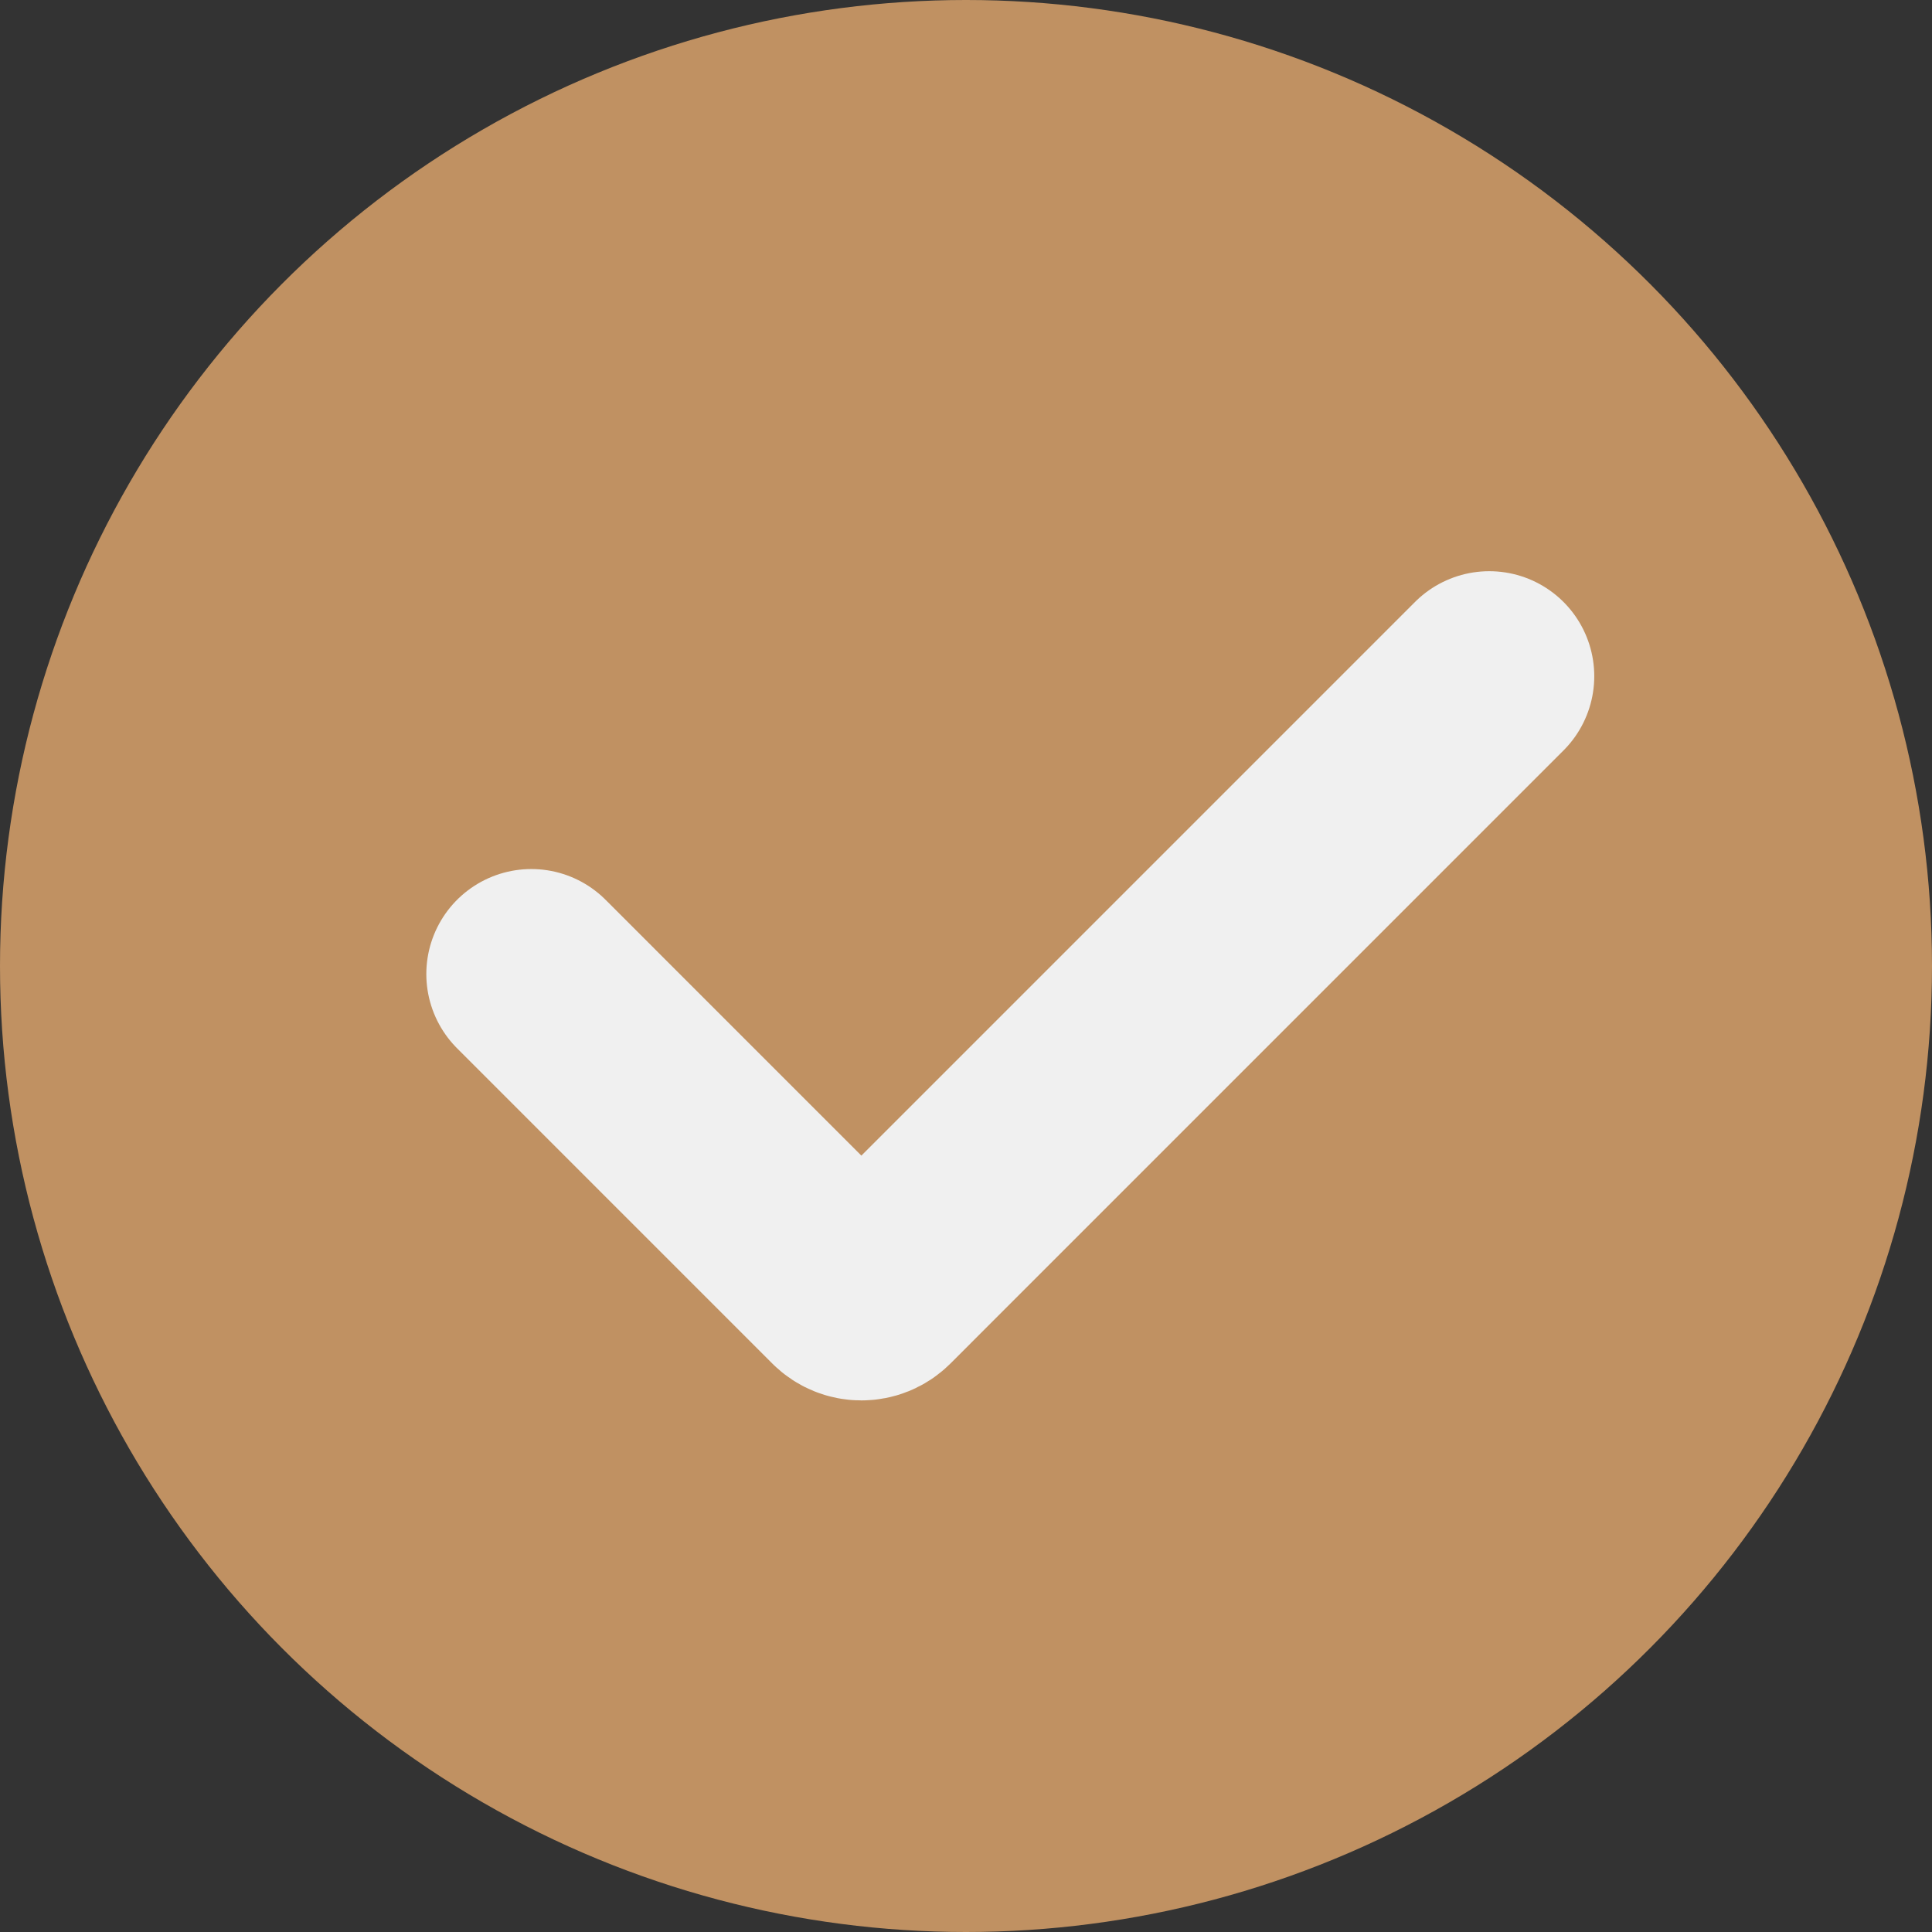 <svg width="92" height="92" viewBox="0 0 92 92" fill="none" xmlns="http://www.w3.org/2000/svg">
<rect x="0" y="0" width="92" height="92" fill="#333333" stroke="none"/>
<circle cx="46" cy="46" r="46" fill="#C09162"/>
<path d="M25.301 46.383L40.31 61.393C40.701 61.784 41.334 61.784 41.725 61.393L70.917 32.2" stroke="#F0F0F0" stroke-width="10" stroke-linecap="round"/>
</svg>
